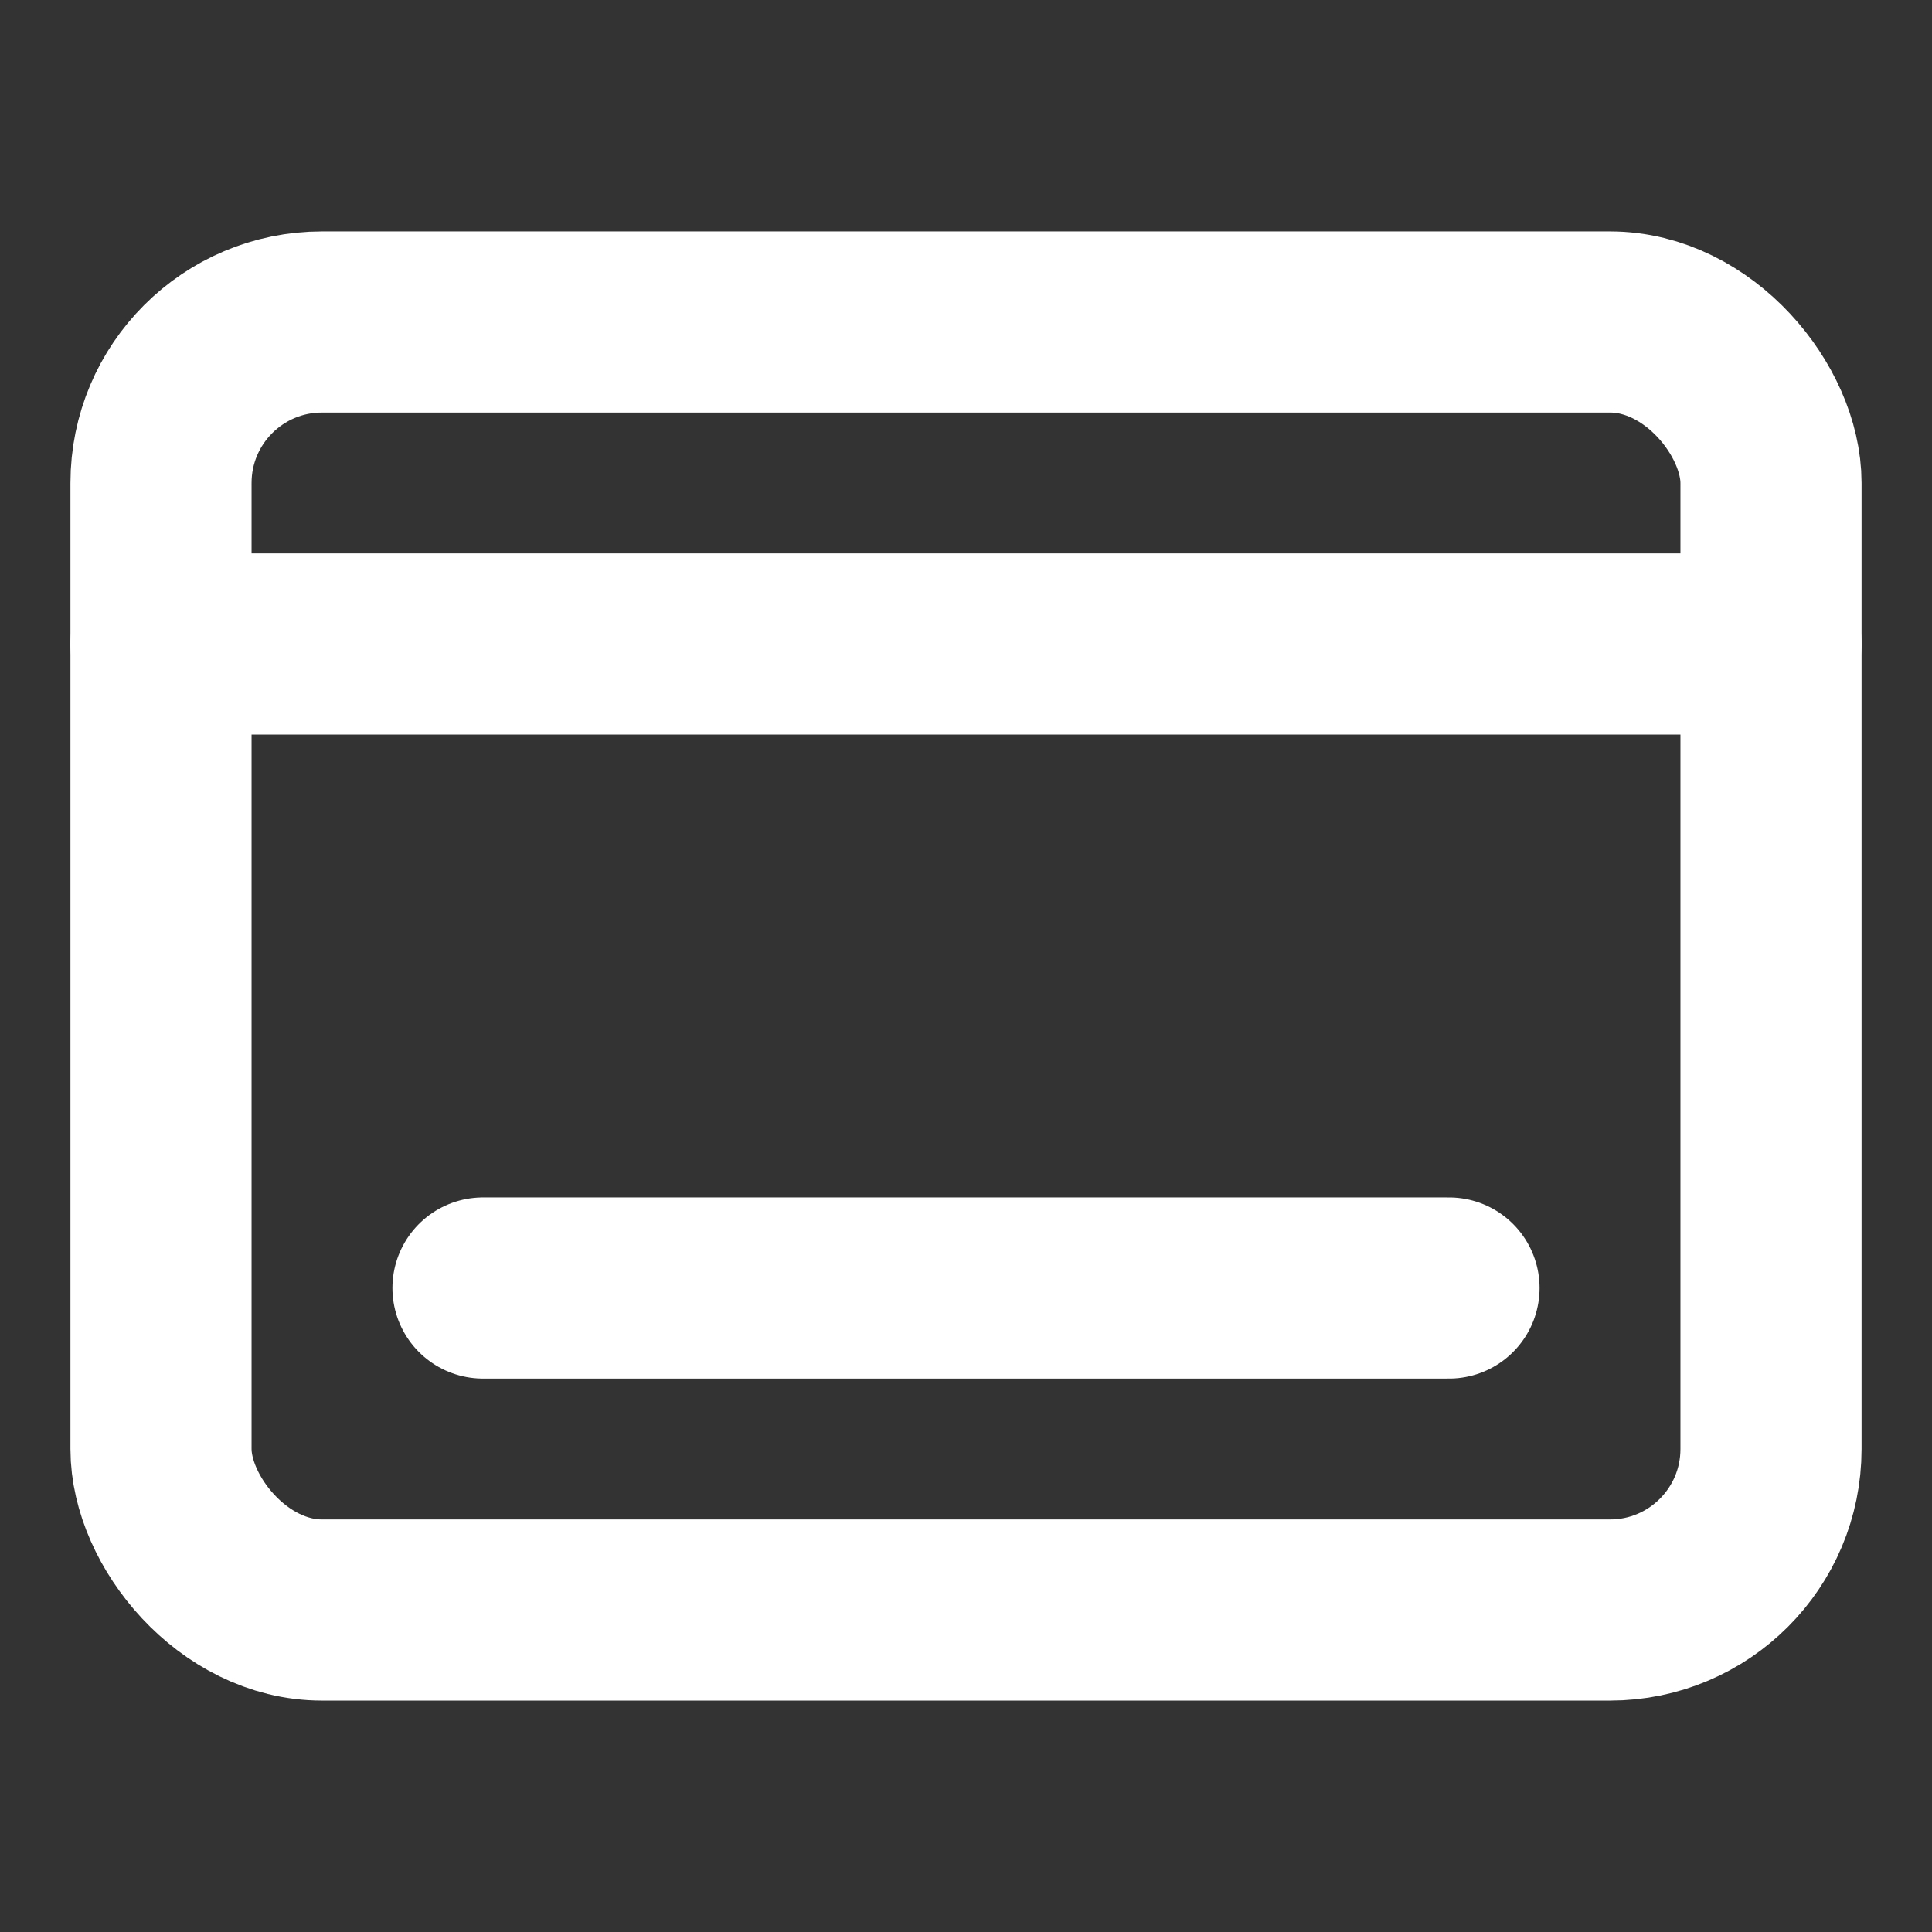 <svg xmlns="http://www.w3.org/2000/svg" width="28" height="28" viewBox="0 0 24 24" fill="none" stroke="#ffffff" stroke-width="2.25" stroke-linecap="round" stroke-linejoin="round" class="lucide lucide-dock-icon lucide-dock"><rect x="0" y="0" width="24" height="24" fill="#333333" stroke="none"/><path d="M2 8h20"/><rect width="20" height="16" x="2" y="4" rx="2"/><path d="M6 16h12"/></svg>